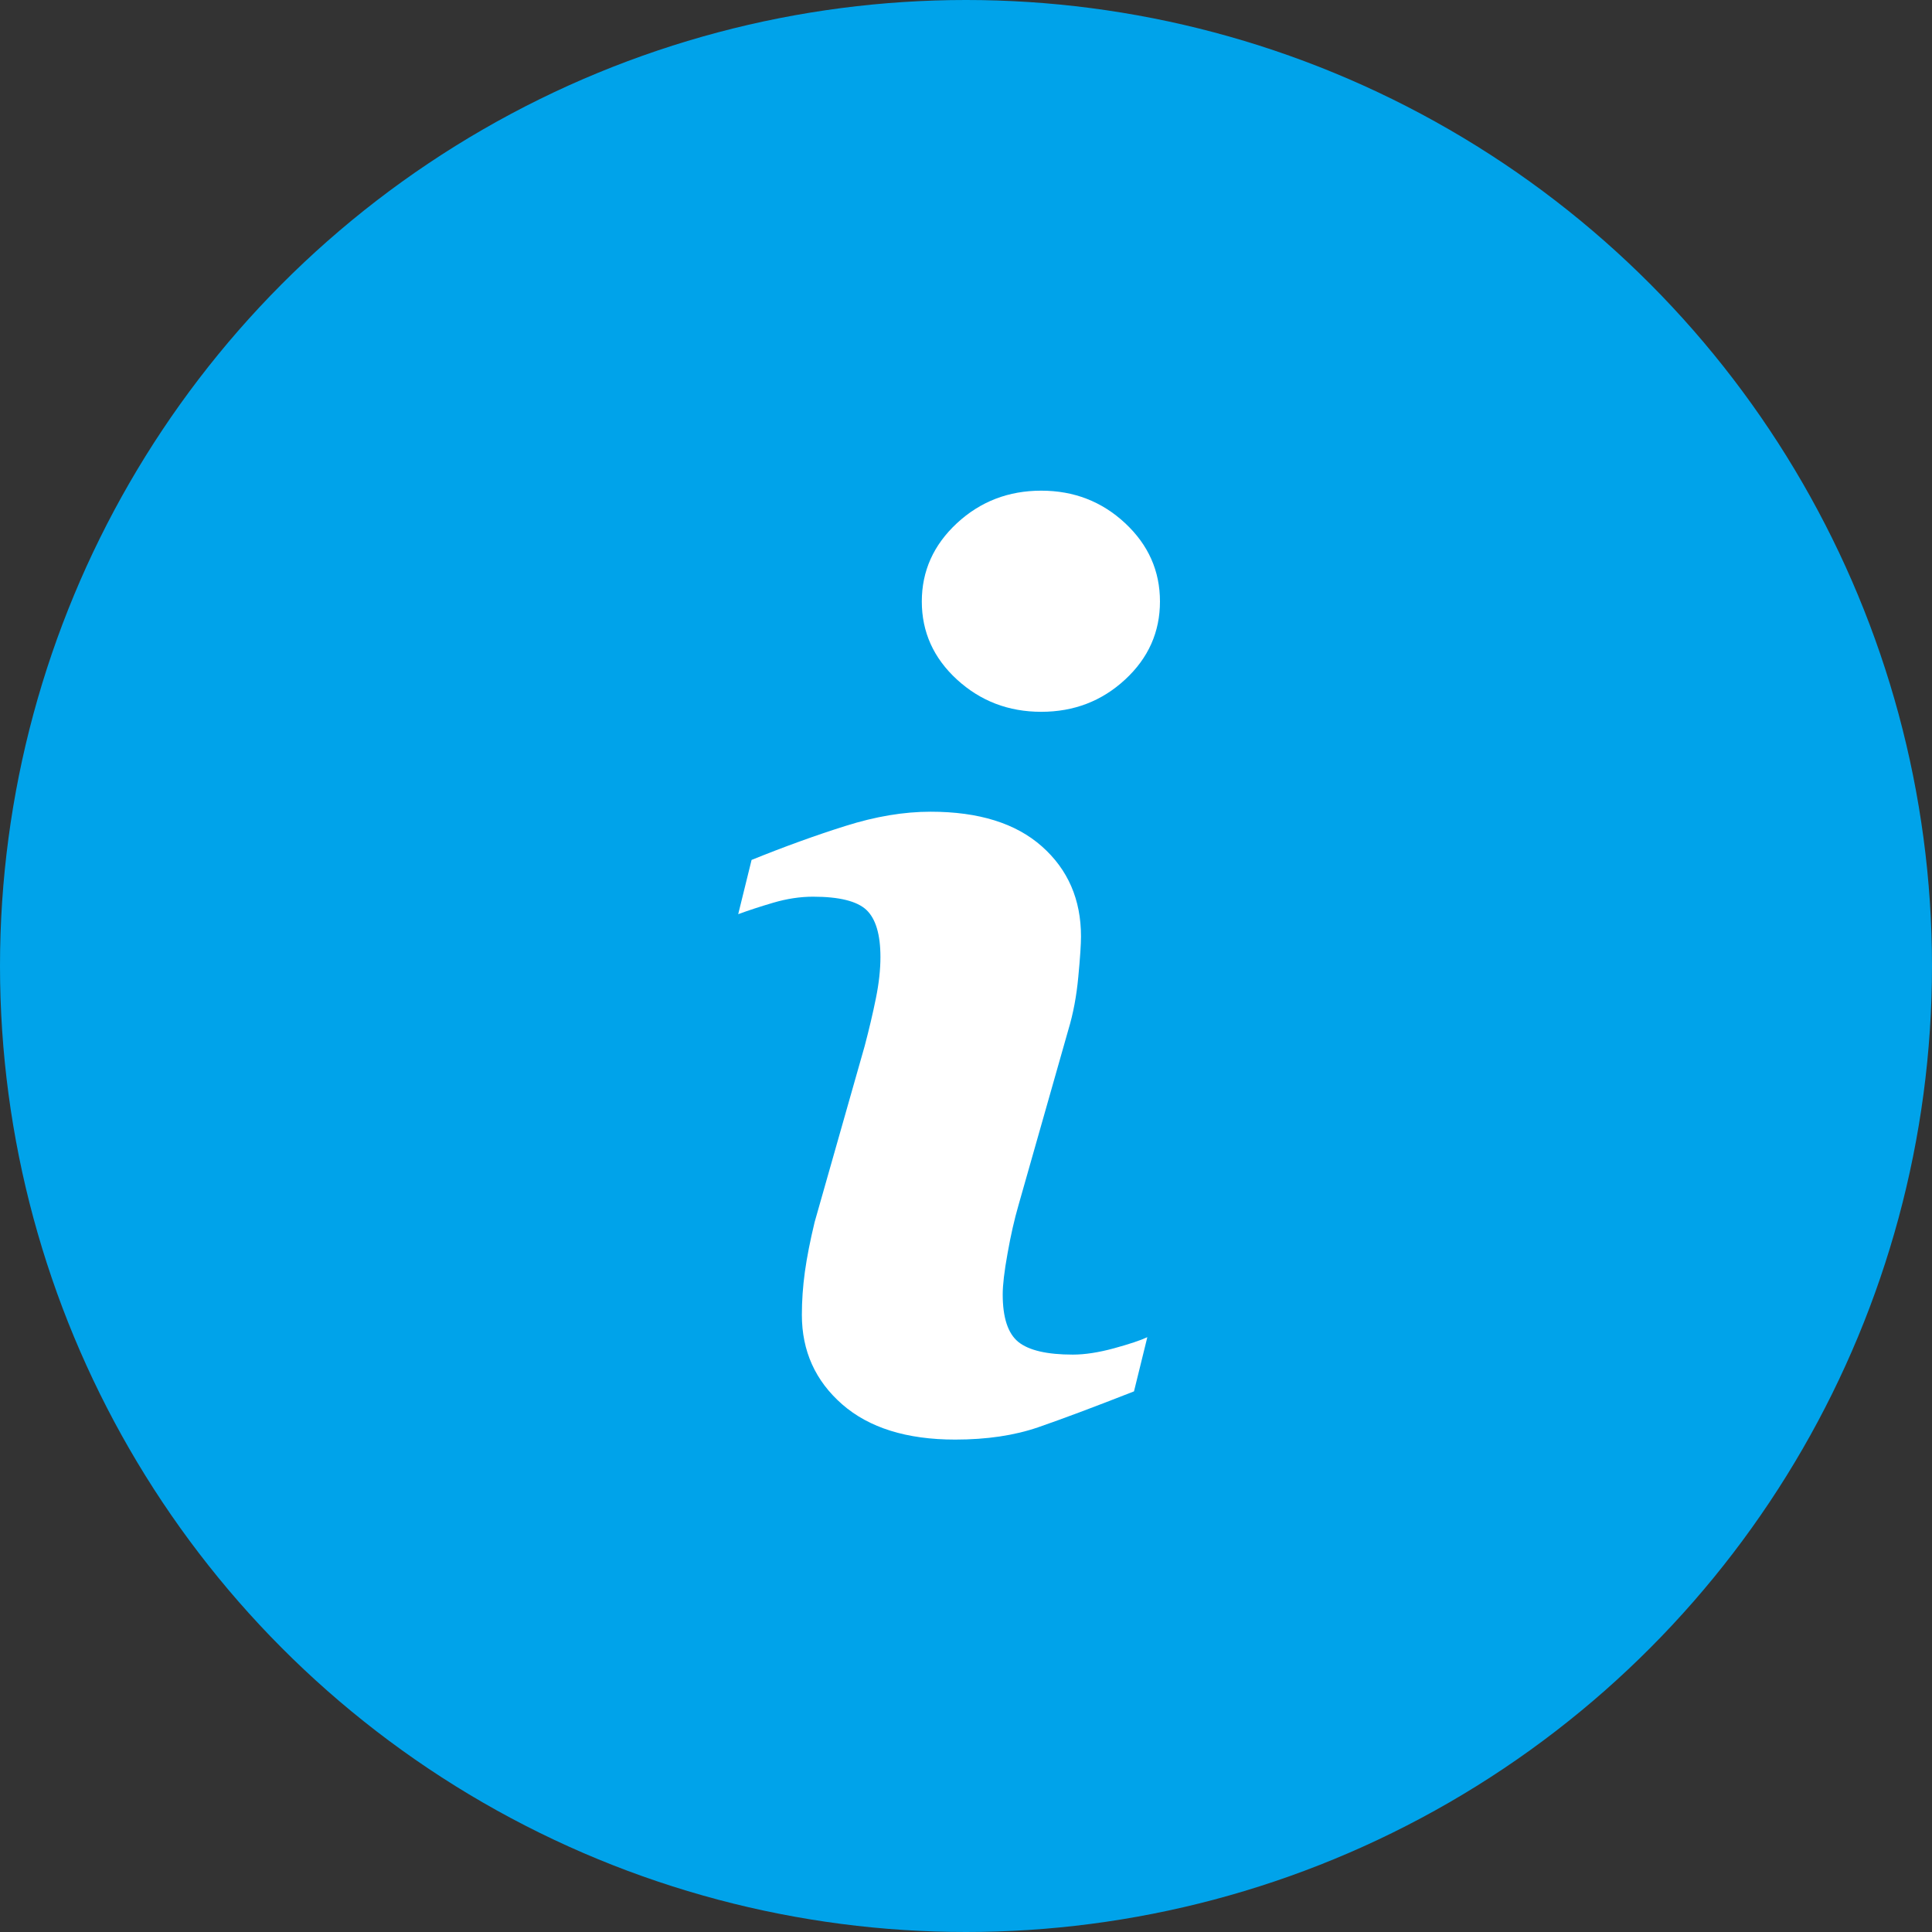 <svg width="63" height="63" viewBox="0 0 63 63" fill="none" xmlns="http://www.w3.org/2000/svg">
<rect x="0" y="0" width="63" height="63" fill="#333333" stroke="none"/>
<circle cx="31.5" cy="31.5" r="31.5" fill="#00A3EA"/>
<path d="M37.413 43.604L36.978 45.371C35.673 45.883 34.631 46.273 33.855 46.541C33.078 46.809 32.175 46.943 31.147 46.943C29.567 46.943 28.339 46.559 27.463 45.794C26.587 45.027 26.148 44.055 26.148 42.876C26.148 42.42 26.18 41.95 26.246 41.472C26.313 40.993 26.419 40.453 26.564 39.851L28.195 34.113C28.34 33.564 28.463 33.043 28.562 32.551C28.662 32.062 28.71 31.612 28.71 31.207C28.71 30.474 28.557 29.961 28.254 29.673C27.95 29.386 27.37 29.24 26.51 29.24C26.088 29.24 25.655 29.307 25.213 29.437C24.77 29.567 24.391 29.693 24.072 29.81L24.508 28.041C25.576 27.609 26.597 27.239 27.574 26.932C28.551 26.623 29.474 26.469 30.346 26.469C31.915 26.469 33.125 26.846 33.975 27.6C34.825 28.354 35.25 29.332 35.25 30.537C35.25 30.787 35.222 31.226 35.162 31.854C35.104 32.483 34.995 33.059 34.836 33.584L33.212 39.298C33.079 39.757 32.959 40.282 32.855 40.872C32.748 41.459 32.697 41.907 32.697 42.208C32.697 42.966 32.867 43.484 33.208 43.76C33.552 44.035 34.144 44.172 34.984 44.172C35.379 44.172 35.828 44.102 36.327 43.966C36.825 43.829 37.188 43.709 37.413 43.604ZM37.825 19.614C37.825 20.609 37.447 21.459 36.689 22.159C35.932 22.86 35.021 23.211 33.954 23.211C32.884 23.211 31.971 22.86 31.205 22.159C30.442 21.459 30.059 20.609 30.059 19.614C30.059 18.62 30.442 17.768 31.205 17.06C31.969 16.353 32.885 16 33.954 16C35.02 16 35.932 16.354 36.689 17.06C37.448 17.768 37.825 18.62 37.825 19.614Z" fill="white"/>
</svg>
